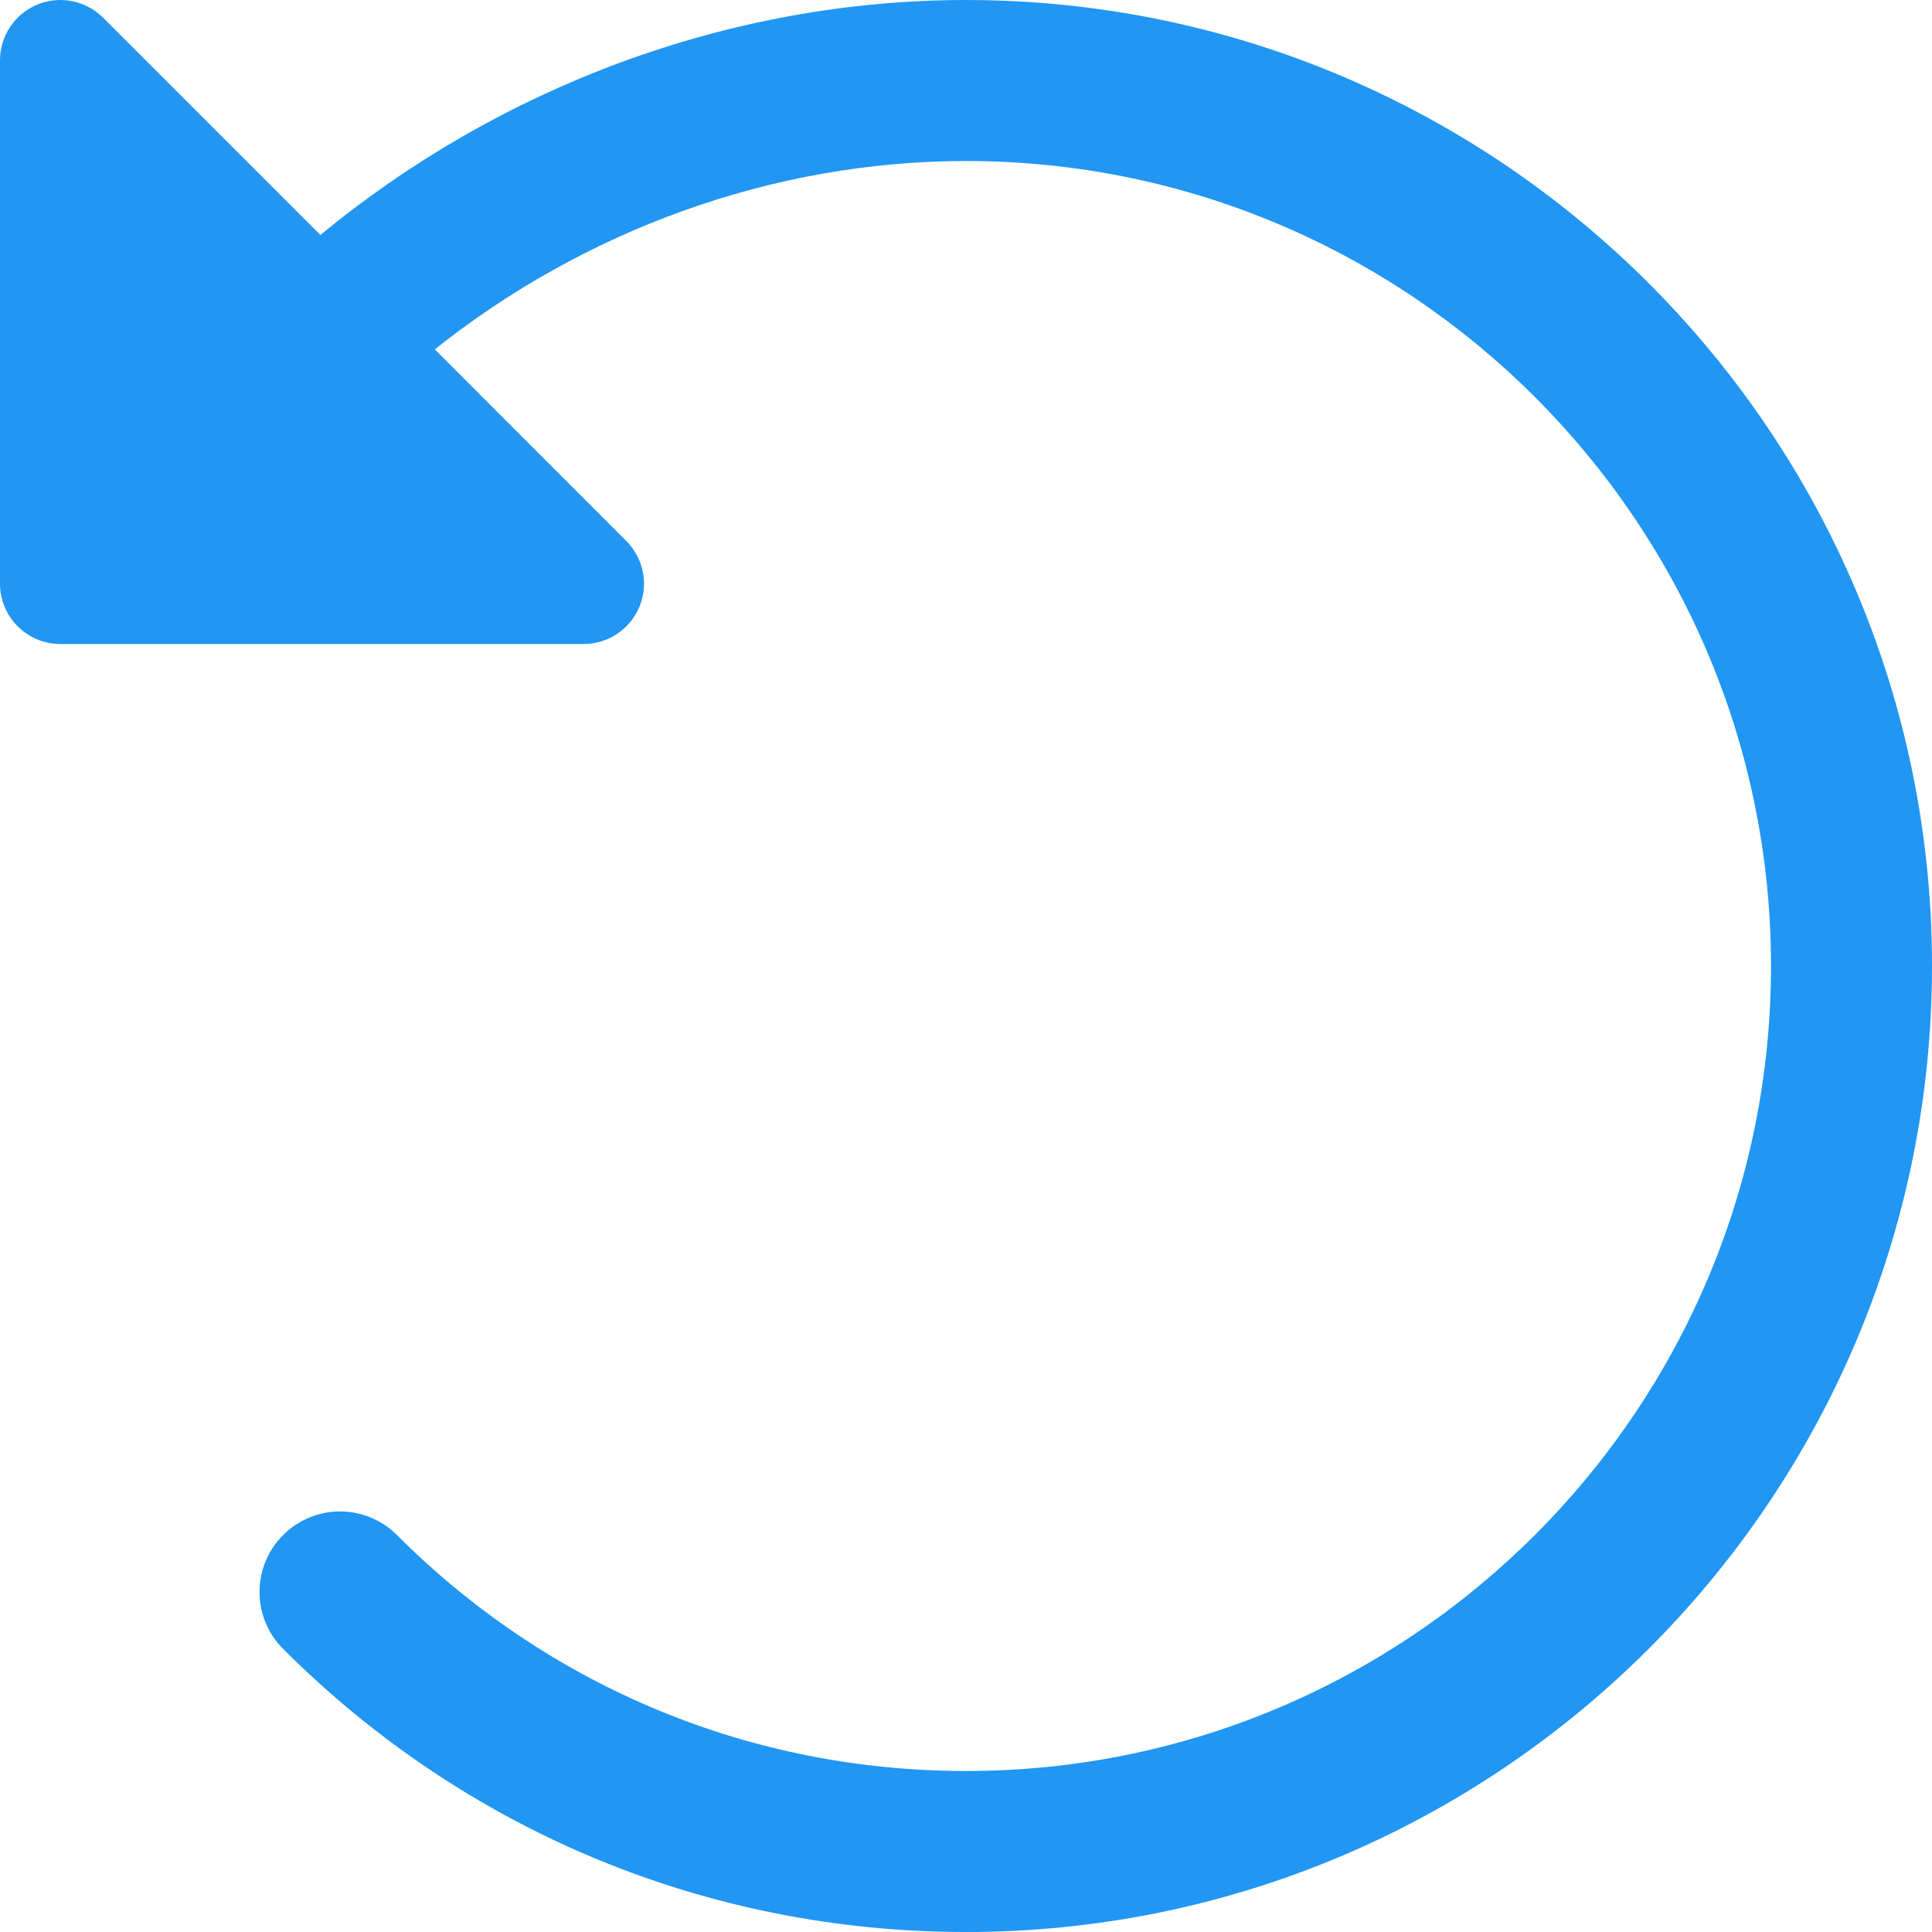 <svg height="512pt" viewBox="0 0 512 512.002" width="512pt" xmlns="http://www.w3.org/2000/svg"><path fill="#2196f3" d="m256 .004c-62.676 0-123.605 23.082-171.094 62.27l-57.598-57.598c-4.586-4.566-11.457-5.934-17.43-3.457-5.973 2.473-9.879 8.297-9.879 14.785v138.664c0 8.832 7.168 16 16 16h138.668c6.484 0 12.309-3.902 14.785-9.875 2.473-5.973 1.109-12.844-3.48-17.43l-50.75-50.773c39.445-31.426 89.363-49.922 140.777-49.922 117.633 0 213.336 95.703 213.336 213.336 0 117.629-95.703 213.332-213.336 213.332-56.938 0-110.504-22.207-150.805-62.527-8.34-8.344-21.824-8.344-30.164 0-8.344 8.34-8.344 21.824 0 30.164 48.363 48.383 112.641 75.031 180.969 75.031 141.164 0 256-114.84 256-256 0-141.164-114.836-256-256-256zm0 0"/></svg>